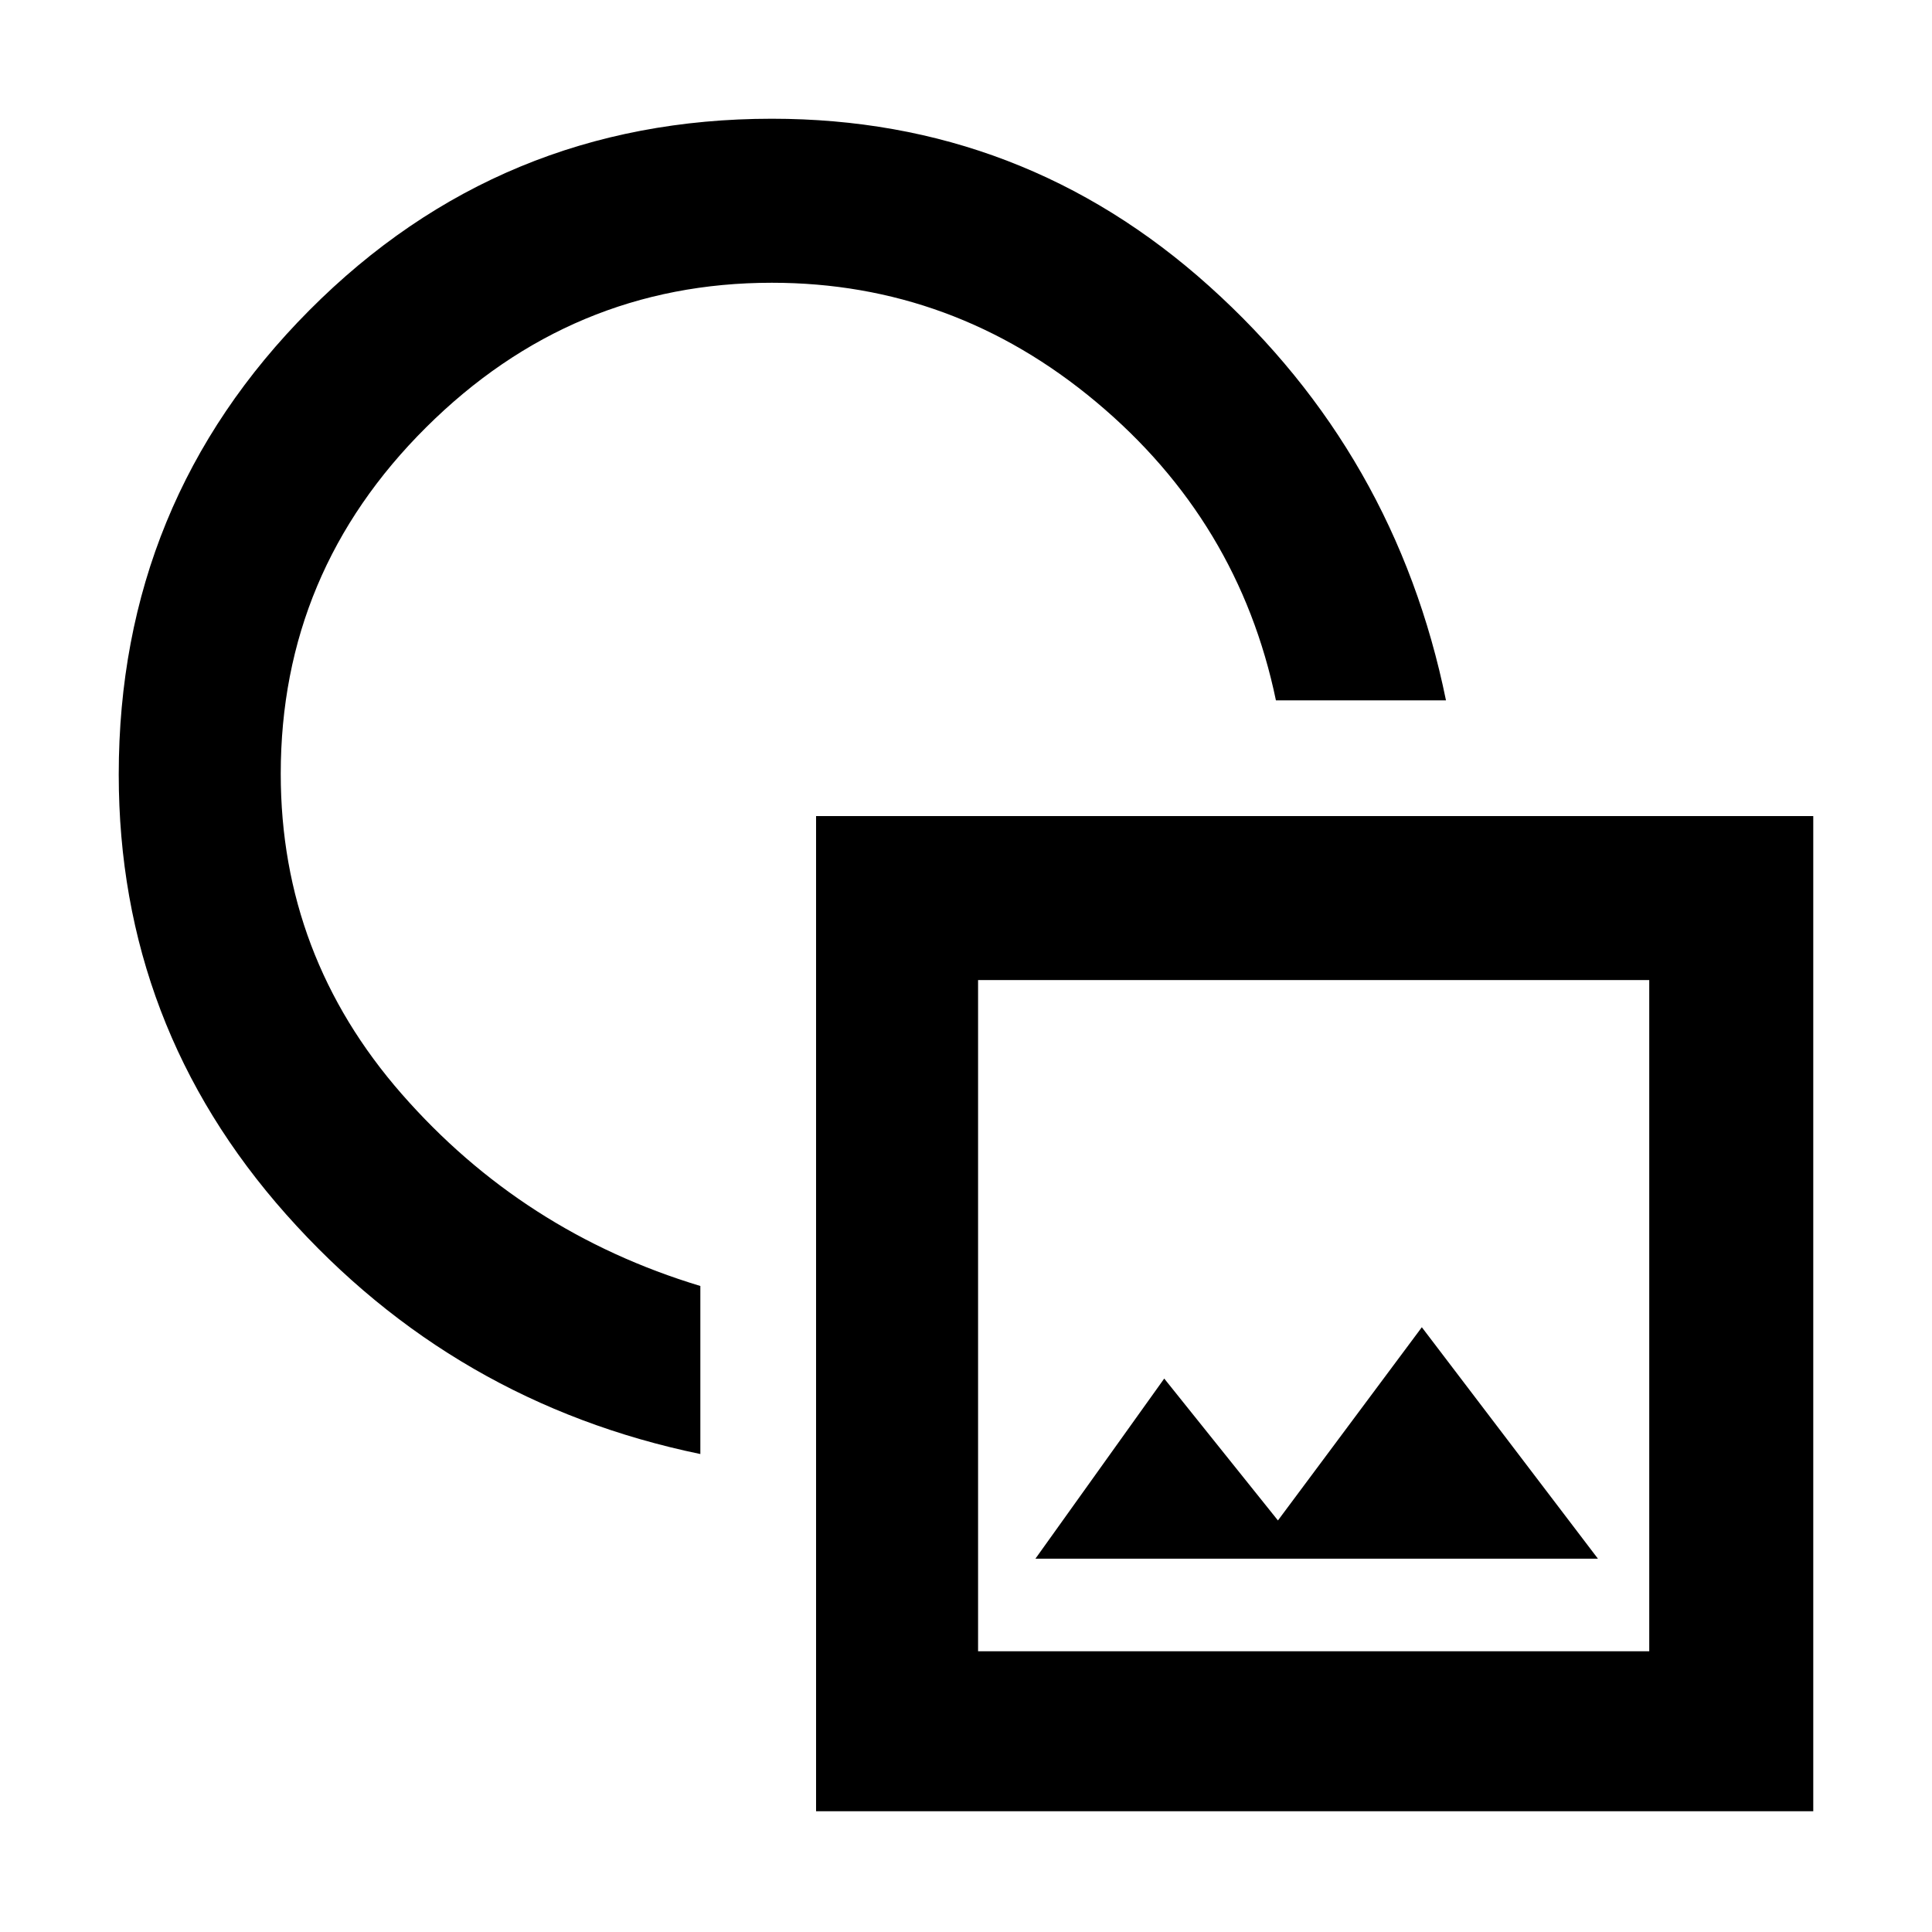 <svg xmlns="http://www.w3.org/2000/svg" height="48" viewBox="0 -960 960 960" width="48"><path d="M348-237.5q-122.5-25.337-205.75-119.004Q59-450.17 59-575.148q0-135.468 94.692-230.66Q248.384-901 383.572-901q124.748 0 217.338 83.25Q693.5-734.5 718.5-612H634q-18.5-89-89.307-148.25Q473.885-819.5 383.5-819.5q-99.5 0-171.75 71.833Q139.5-675.833 139.5-575.5q0 90.385 60.125 159.105Q259.75-347.674 348-321v83.5ZM405.5-60v-494.5H901V-60H405.5Zm80.5-79.5h333.5V-473H486v333.5Zm28.5-46H794l-87.5-115-71.5 96-56.5-70.5-64 89.5Zm139.5-122ZM387.5-571Z"/></svg>